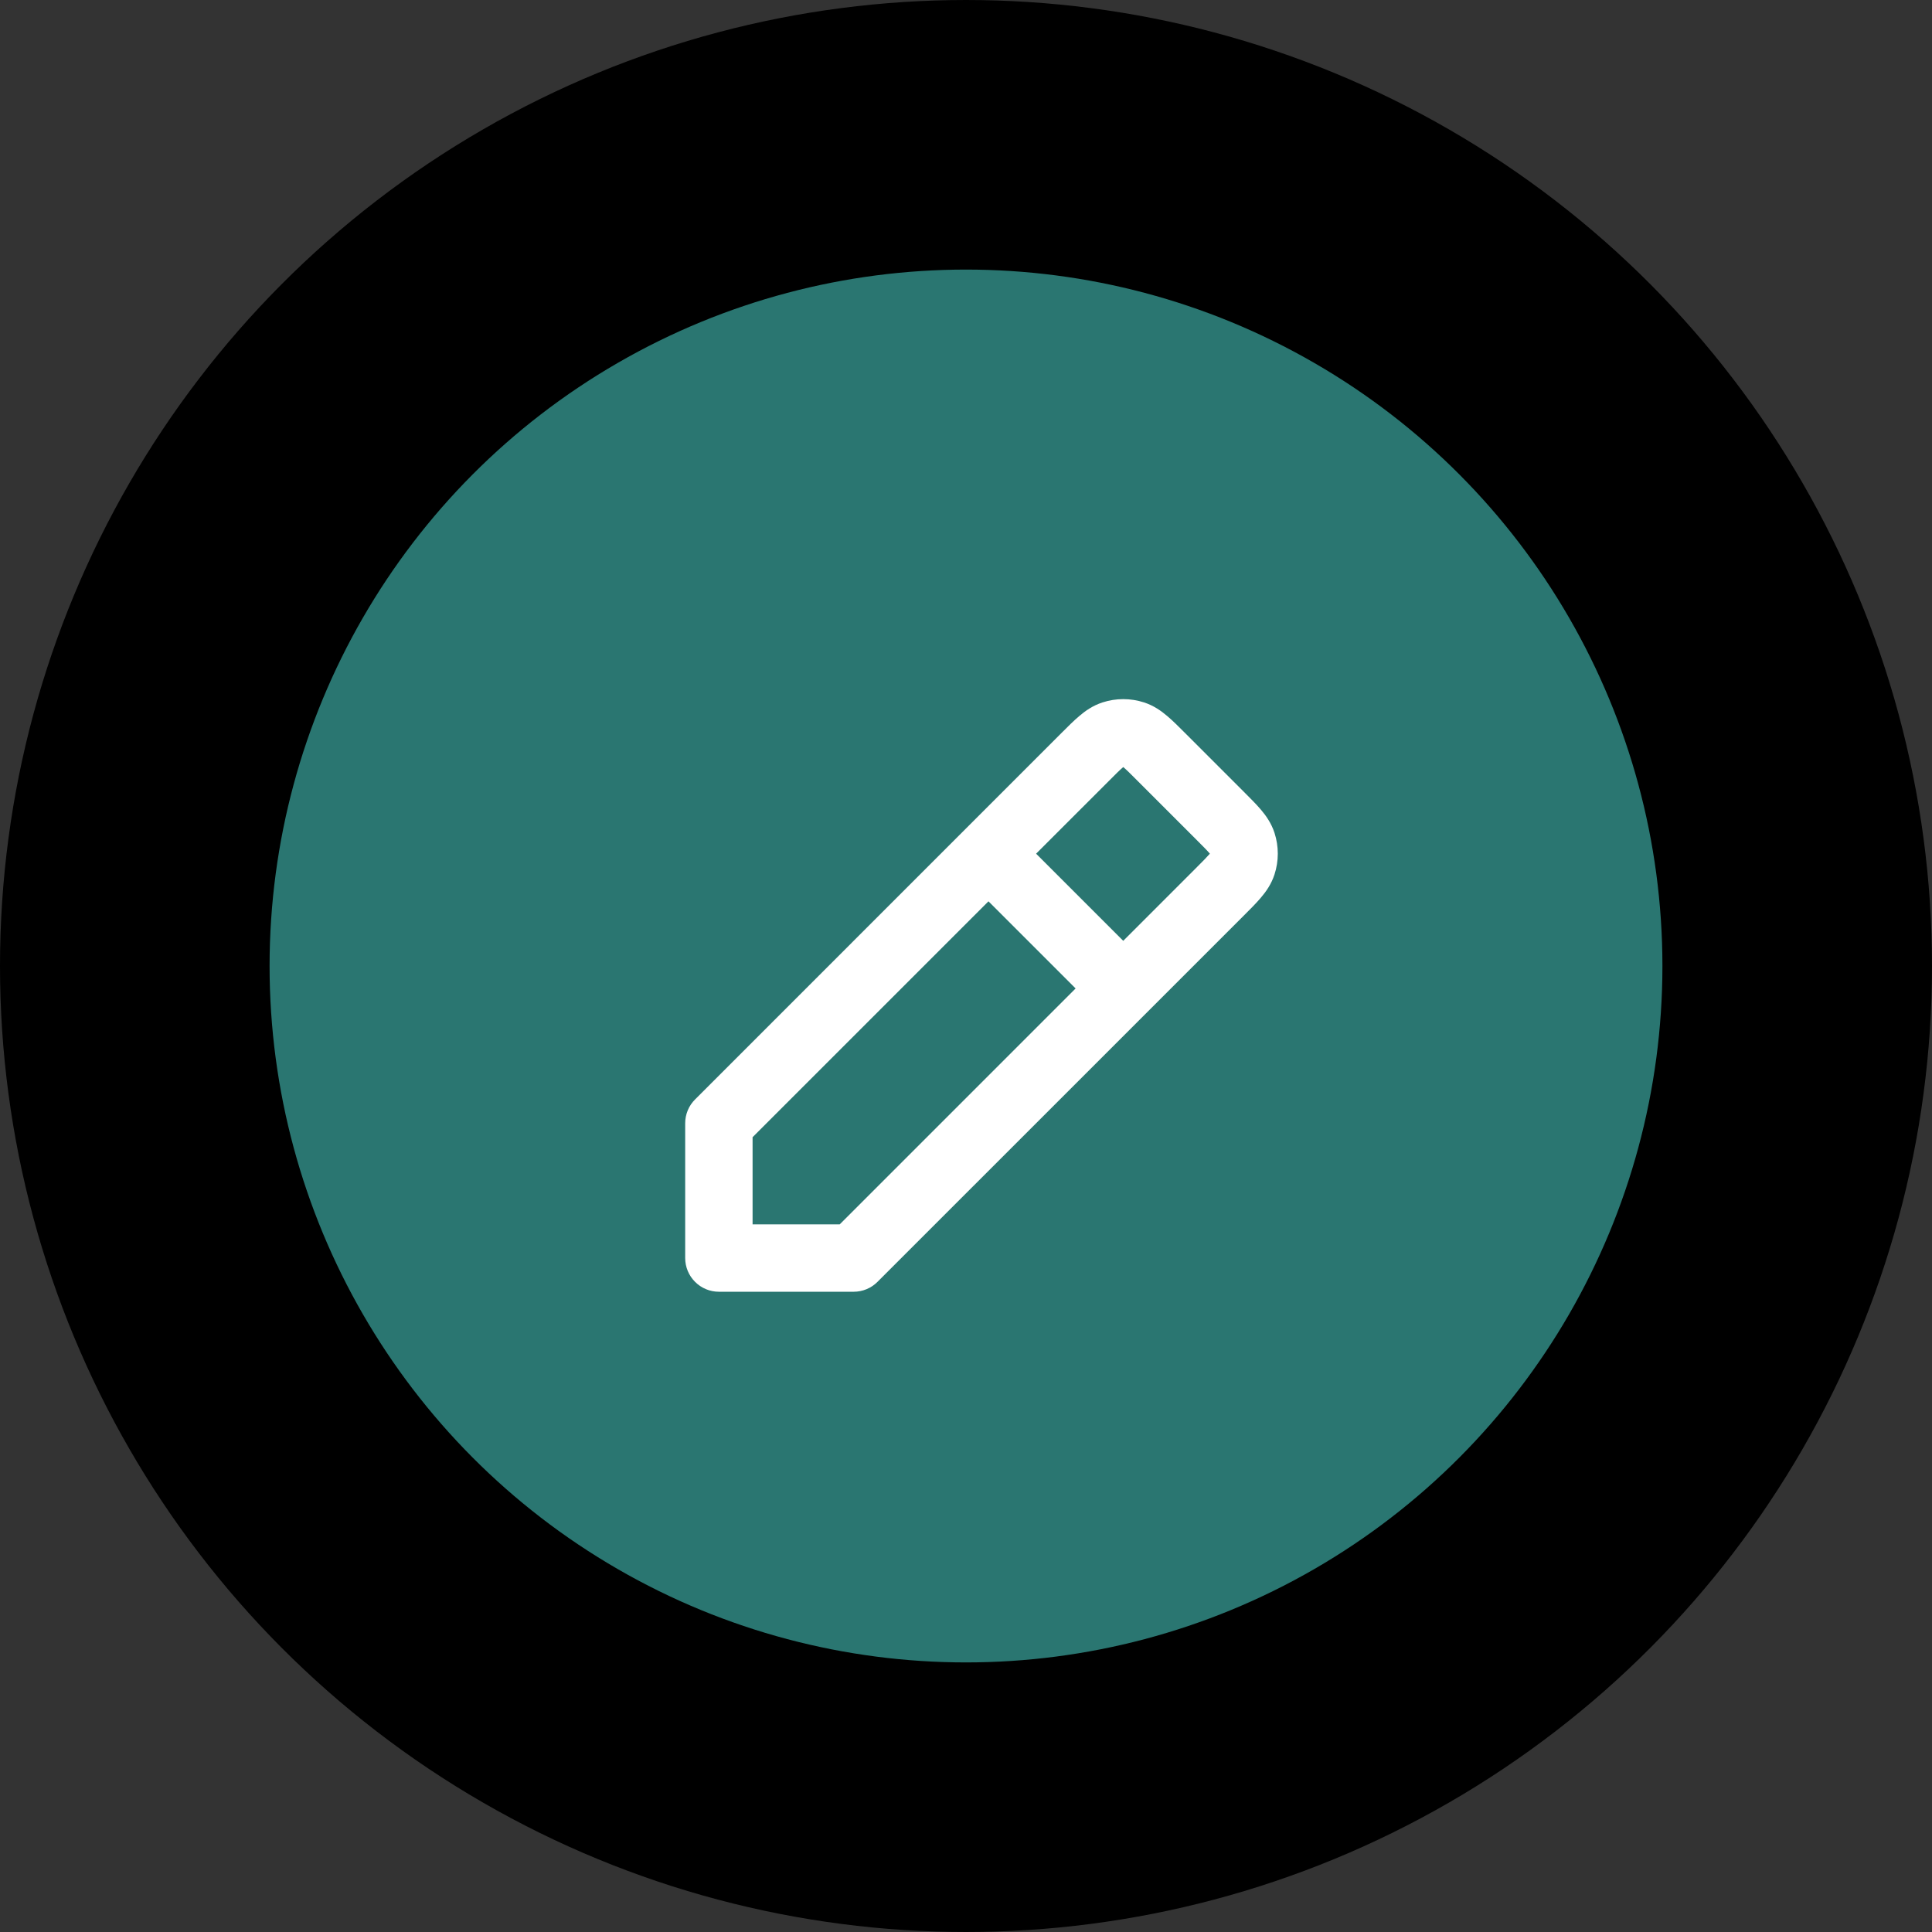 <svg width="43" height="43" viewBox="0 0 43 43" fill="none" xmlns="http://www.w3.org/2000/svg">
<rect x="0" y="0" width="43" height="43" fill="#333333" stroke="none"/>
<circle cx="21.5" cy="21.5" r="18.5" fill="#2A7671" stroke="black" stroke-width="6"/>
<path d="M16 28H15.25C15.25 28.199 15.329 28.39 15.47 28.53C15.61 28.671 15.801 28.75 16 28.75L16 28ZM16 25L15.47 24.47C15.329 24.61 15.25 24.801 15.25 25H16ZM24.151 16.848L23.621 16.318L23.621 16.318L24.151 16.848ZM25.849 16.848L25.318 17.379L25.318 17.379L25.849 16.848ZM27.151 18.151L27.682 17.621L27.682 17.621L27.151 18.151ZM27.151 19.848L26.621 19.318L26.621 19.318L27.151 19.848ZM19 28L19 28.75C19.199 28.75 19.39 28.671 19.53 28.53L19 28ZM27.653 18.768L28.366 18.536L28.366 18.536L27.653 18.768ZM27.653 19.232L26.939 19L26.939 19L27.653 19.232ZM24.768 16.347L24.537 15.634L24.537 15.634L24.768 16.347ZM25.232 16.347L25.464 15.634L25.464 15.634L25.232 16.347ZM22.53 18.47C22.237 18.177 21.763 18.177 21.47 18.47C21.177 18.762 21.177 19.237 21.47 19.53L22.53 18.47ZM24.47 22.53C24.763 22.823 25.237 22.823 25.53 22.53C25.823 22.237 25.823 21.762 25.53 21.47L24.47 22.53ZM16.75 28V25H15.25V28H16.75ZM16.53 25.53L24.682 17.379L23.621 16.318L15.47 24.47L16.53 25.53ZM25.318 17.379L26.621 18.682L27.682 17.621L26.379 16.318L25.318 17.379ZM26.621 19.318L18.47 27.47L19.53 28.53L27.682 20.379L26.621 19.318ZM19 27.25L16 27.25L16 28.75L19 28.75L19 27.25ZM26.621 18.682C26.778 18.839 26.864 18.925 26.921 18.992C26.972 19.052 26.954 19.046 26.939 19L28.366 18.536C28.295 18.319 28.176 18.153 28.064 18.021C27.959 17.897 27.822 17.761 27.682 17.621L26.621 18.682ZM27.682 20.379C27.822 20.239 27.959 20.103 28.064 19.978C28.176 19.847 28.295 19.681 28.366 19.463L26.939 19C26.954 18.954 26.972 18.947 26.921 19.008C26.864 19.074 26.778 19.161 26.621 19.318L27.682 20.379ZM26.939 19L26.939 19L28.366 19.463C28.464 19.162 28.464 18.838 28.366 18.536L26.939 19ZM24.682 17.379C24.839 17.221 24.925 17.136 24.992 17.079C25.053 17.028 25.046 17.046 25 17.061L24.537 15.634C24.319 15.705 24.153 15.824 24.022 15.936C23.897 16.041 23.761 16.178 23.621 16.318L24.682 17.379ZM26.379 16.318C26.239 16.178 26.103 16.041 25.978 15.936C25.847 15.824 25.681 15.705 25.464 15.634L25 17.061C24.954 17.046 24.947 17.028 25.008 17.079C25.075 17.136 25.161 17.221 25.318 17.379L26.379 16.318ZM25 17.061H25L25.464 15.634C25.162 15.536 24.838 15.536 24.537 15.634L25 17.061ZM21.47 19.53L24.47 22.53L25.53 21.47L22.53 18.47L21.47 19.53Z" fill="white"/>
</svg>
